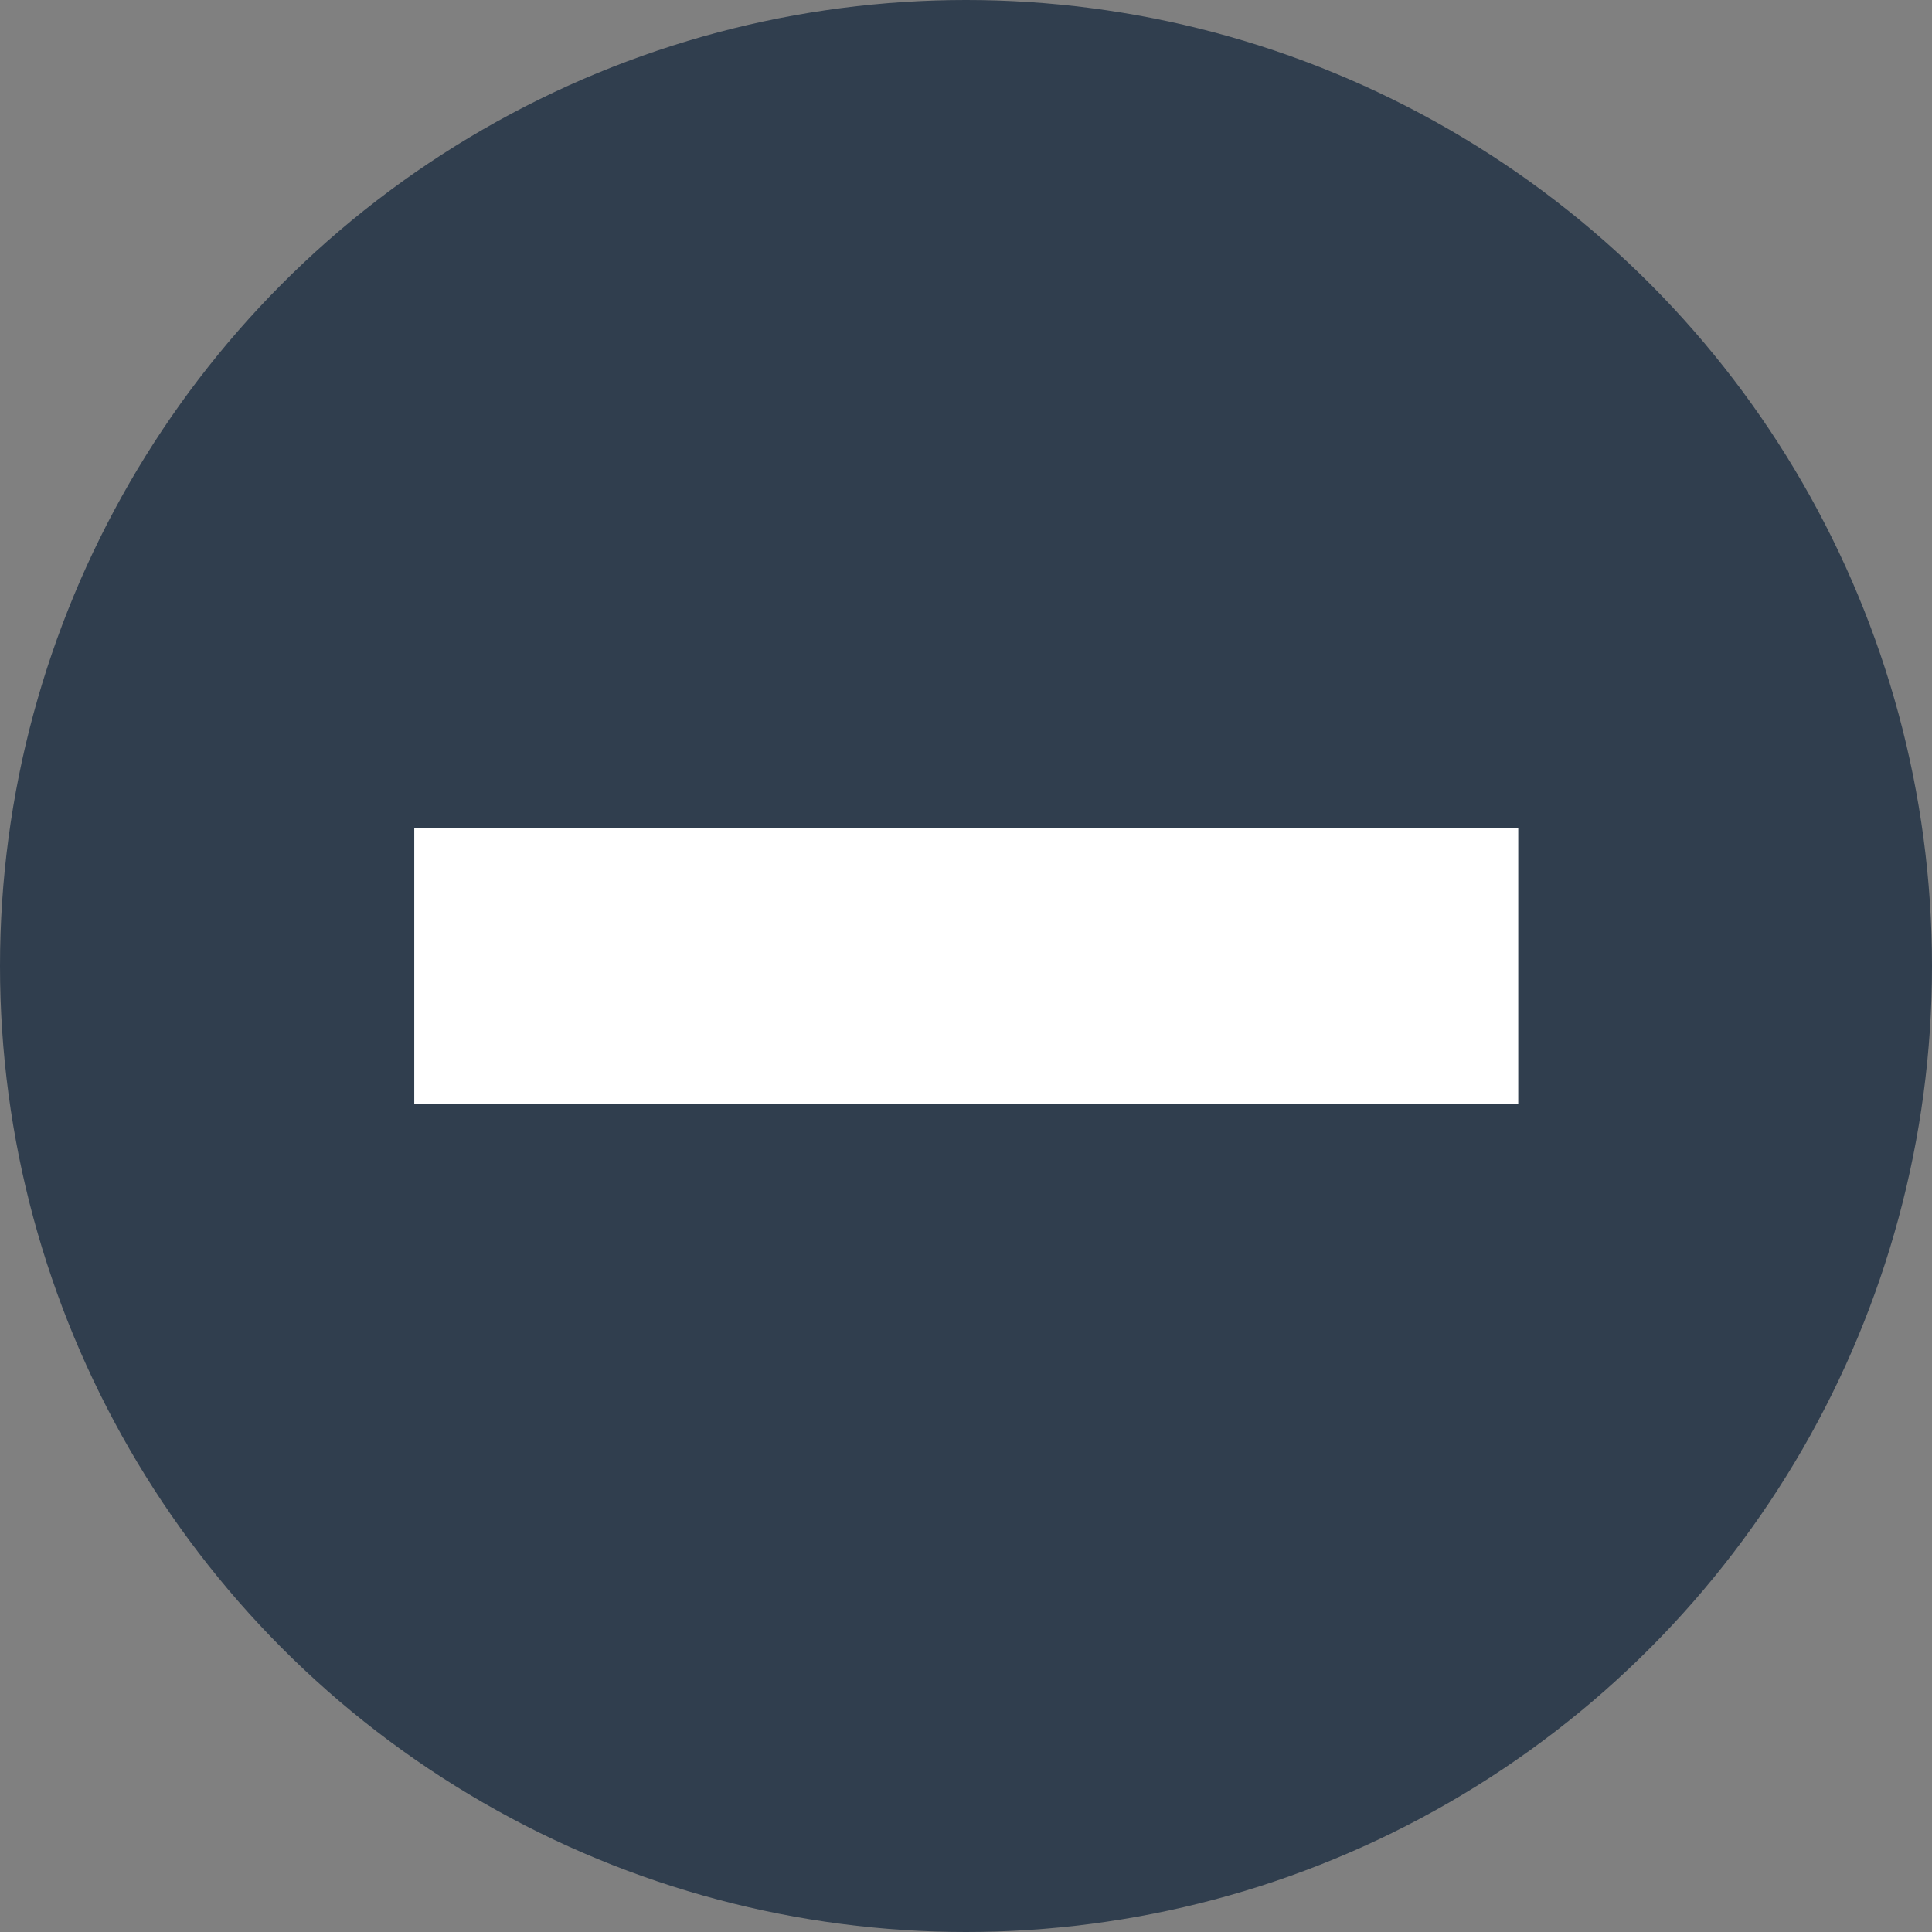 <svg width="19" height="19" viewBox="0 0 19 19" fill="none" xmlns="http://www.w3.org/2000/svg">
<rect x="0" y="0" width="19" height="19" fill="#808080" stroke="none"/>
<circle cx="9.5" cy="9.5" r="9.5" fill="#303E4E"/>
<rect x="4.074" y="8.143" width="10.857" height="2.714" fill="white"/>
</svg>
